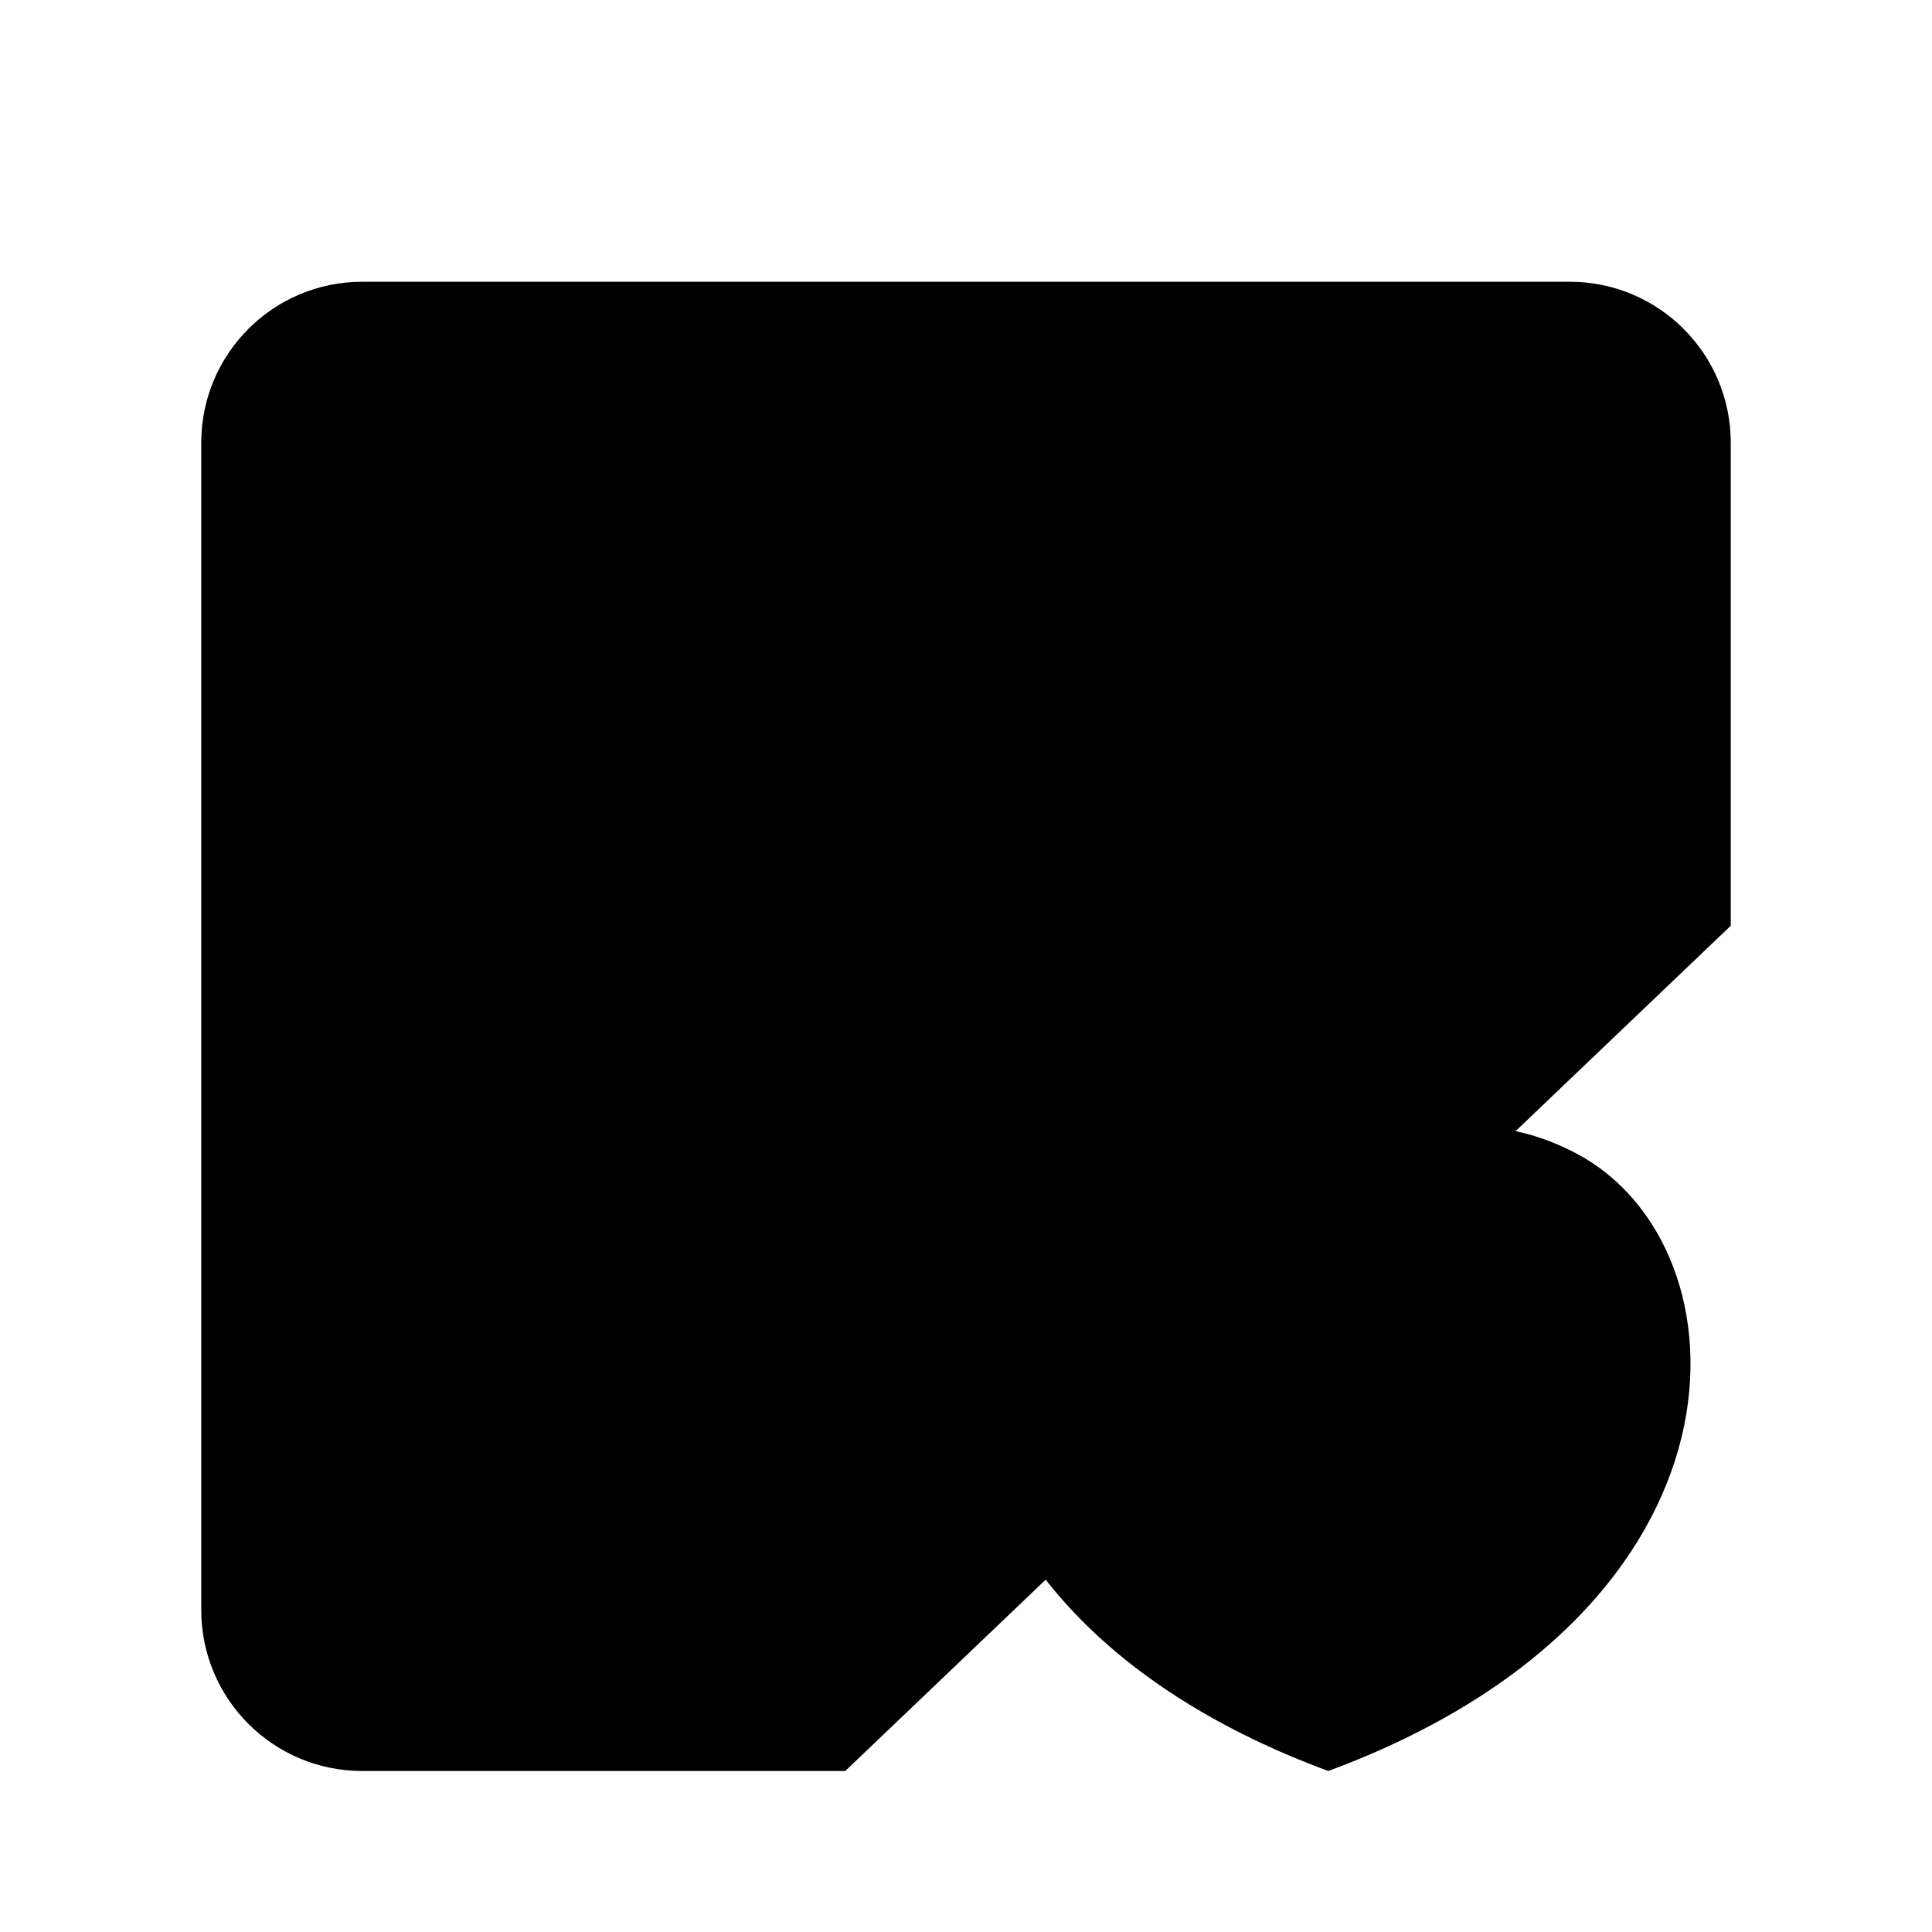 <svg viewBox="0 0 24 24" xmlns="http://www.w3.org/2000/svg"><path d="M18 2V5M6 2V5"/><path d="M10.5 22H4.5C3.395 22 2.5 21.105 2.5 20V5.5C2.5 4.395 3.395 3.5 4.5 3.5H19.5C20.605 3.5 21.5 4.395 21.5 5.5V11.5"/><path d="M19.586 14.331C17.79 13.38 16.5 14.782 16.5 14.782C16.5 14.782 15.21 13.38 13.414 14.331C11.238 15.483 11.082 19.996 16.5 22C21.918 19.996 21.762 15.483 19.586 14.331Z"/><path d="M2.5 8.5H21.5"/></svg>
